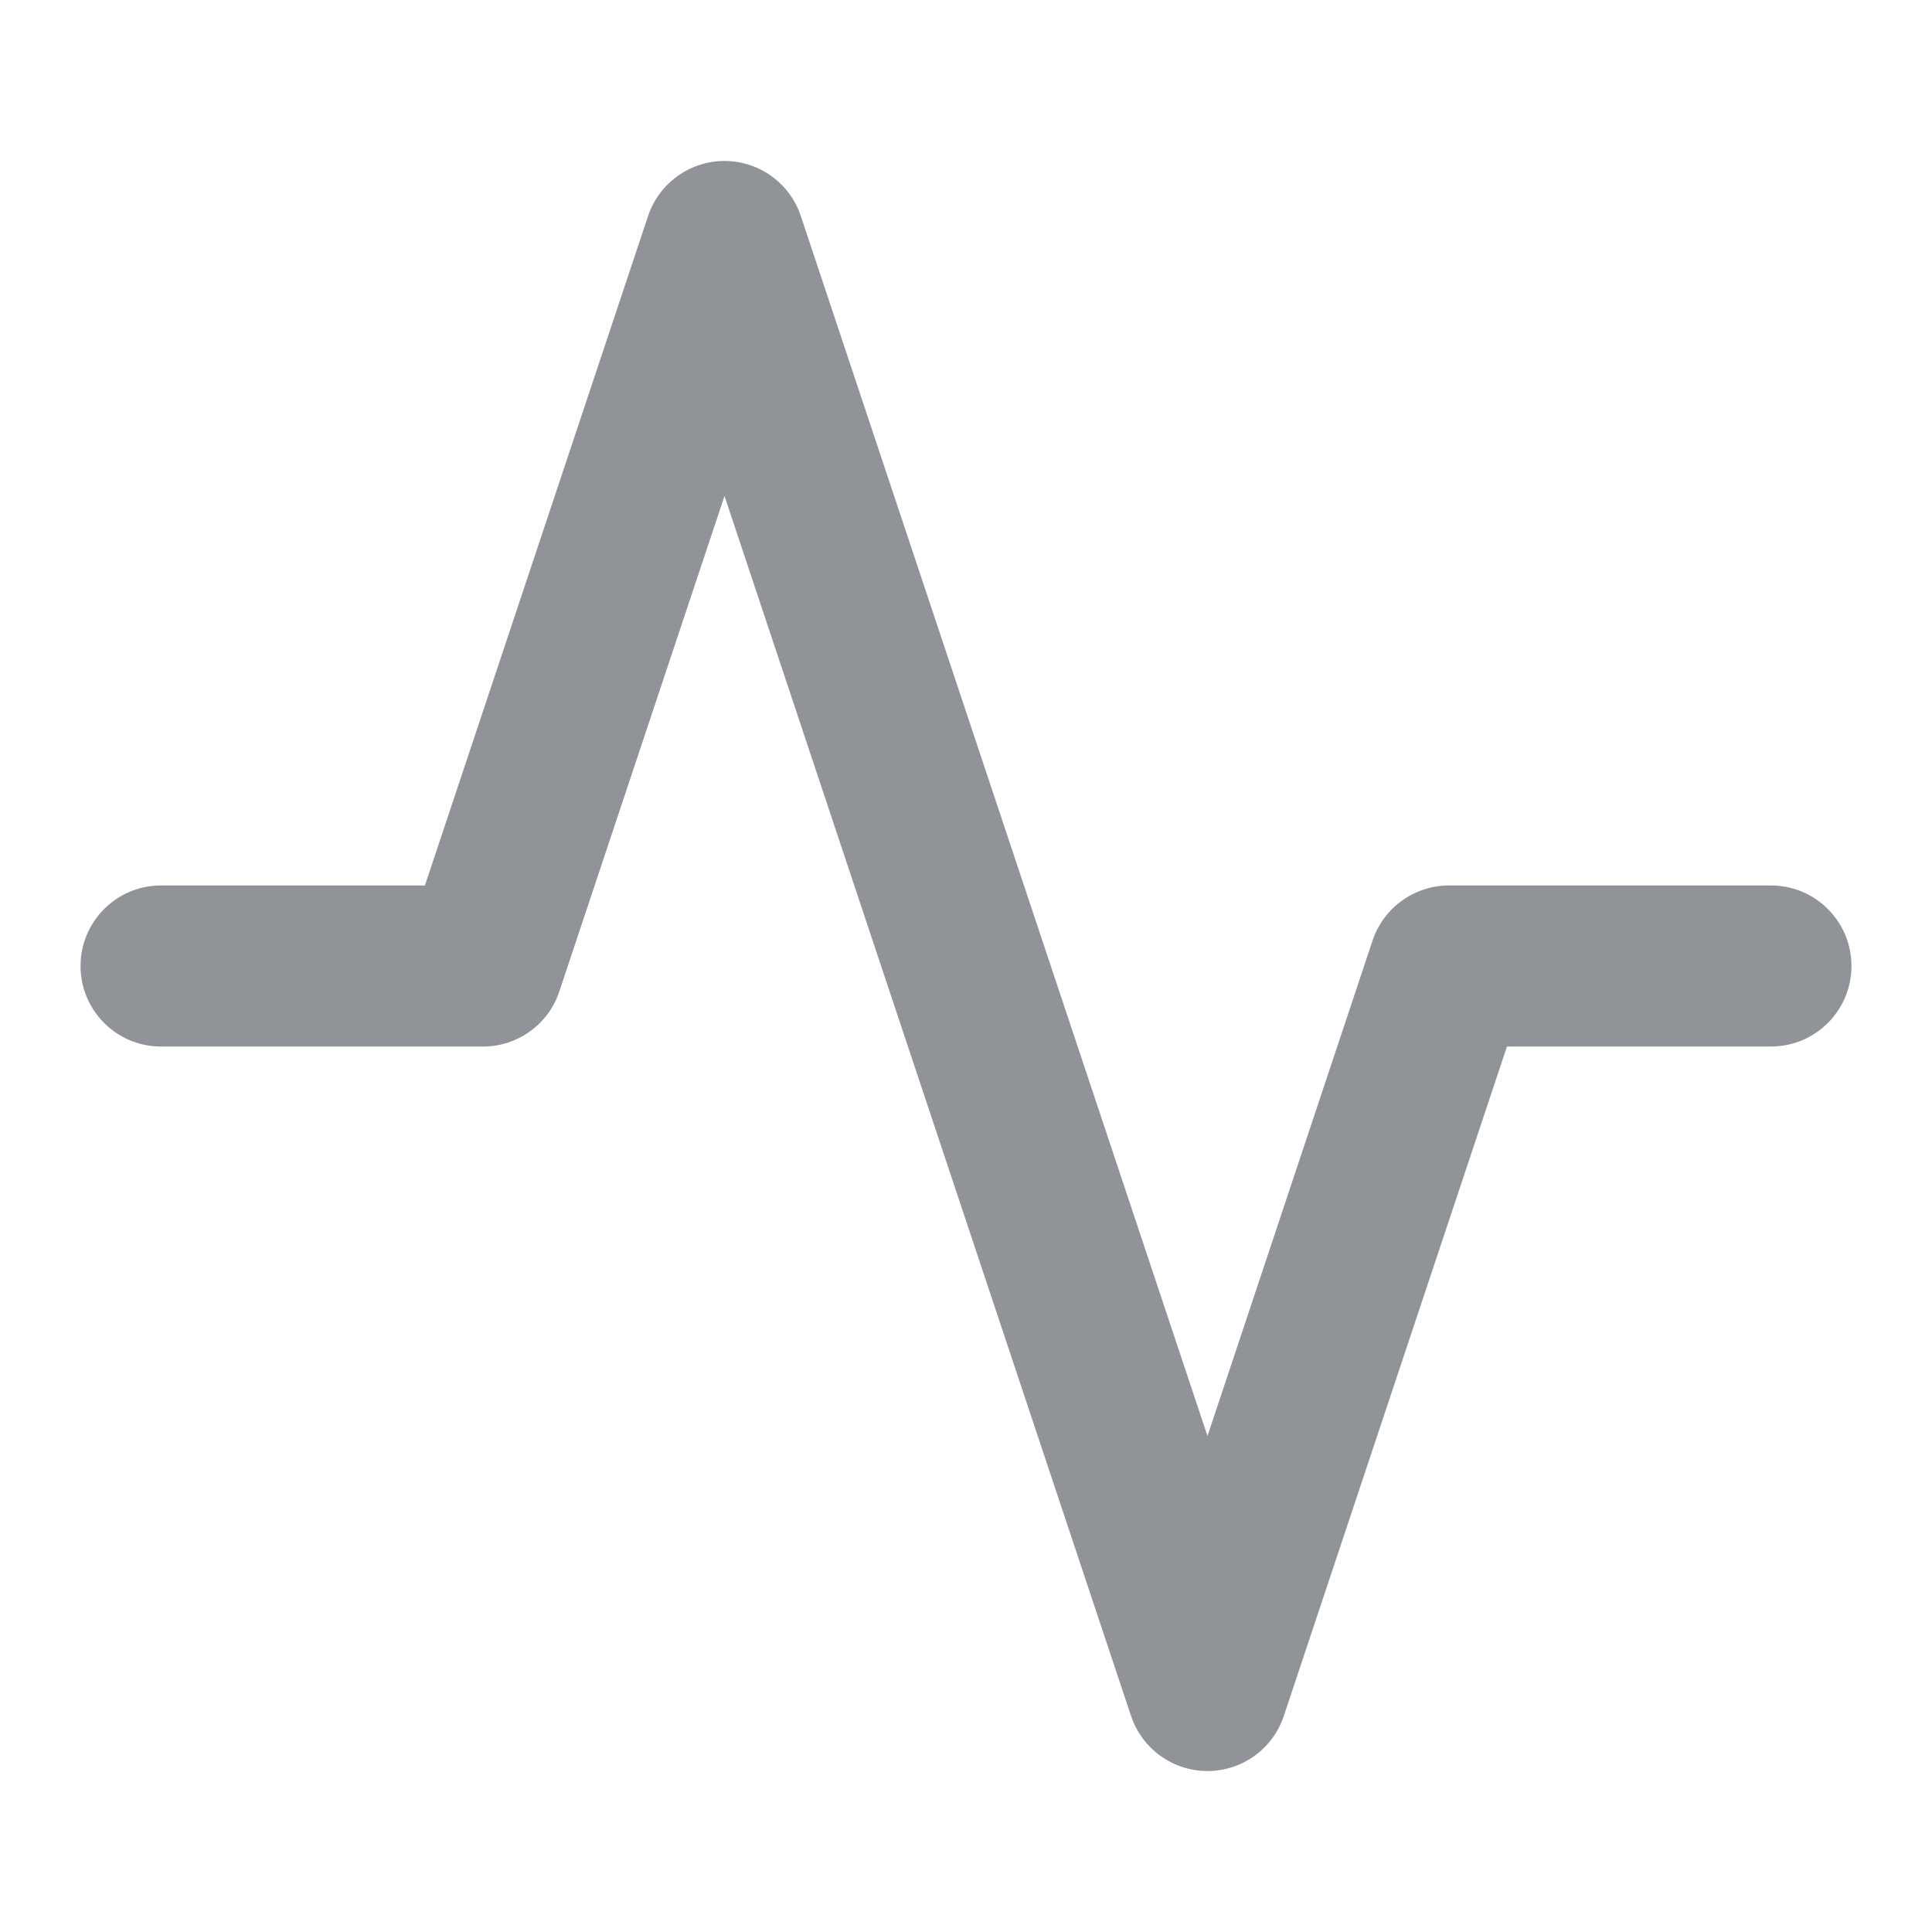 <svg width="16" height="16" viewBox="0 0 16 16" fill="none" xmlns="http://www.w3.org/2000/svg">
<path fill-rule="evenodd" clip-rule="evenodd" d="M6 1.333C6.287 1.333 6.542 1.517 6.632 1.789L10 11.892L11.367 7.789C11.458 7.517 11.713 7.333 12 7.333H14.666C15.035 7.333 15.333 7.632 15.333 8C15.333 8.368 15.035 8.667 14.666 8.667H12.48L10.632 14.211C10.541 14.483 10.287 14.667 10 14.667C9.713 14.667 9.458 14.483 9.367 14.211L6 4.108L4.632 8.211C4.542 8.483 4.287 8.667 4 8.667H1.333C0.965 8.667 0.667 8.368 0.667 8C0.667 7.632 0.965 7.333 1.333 7.333H3.519L5.367 1.789C5.458 1.517 5.713 1.333 6 1.333Z" fill="#909398"/>
</svg>
